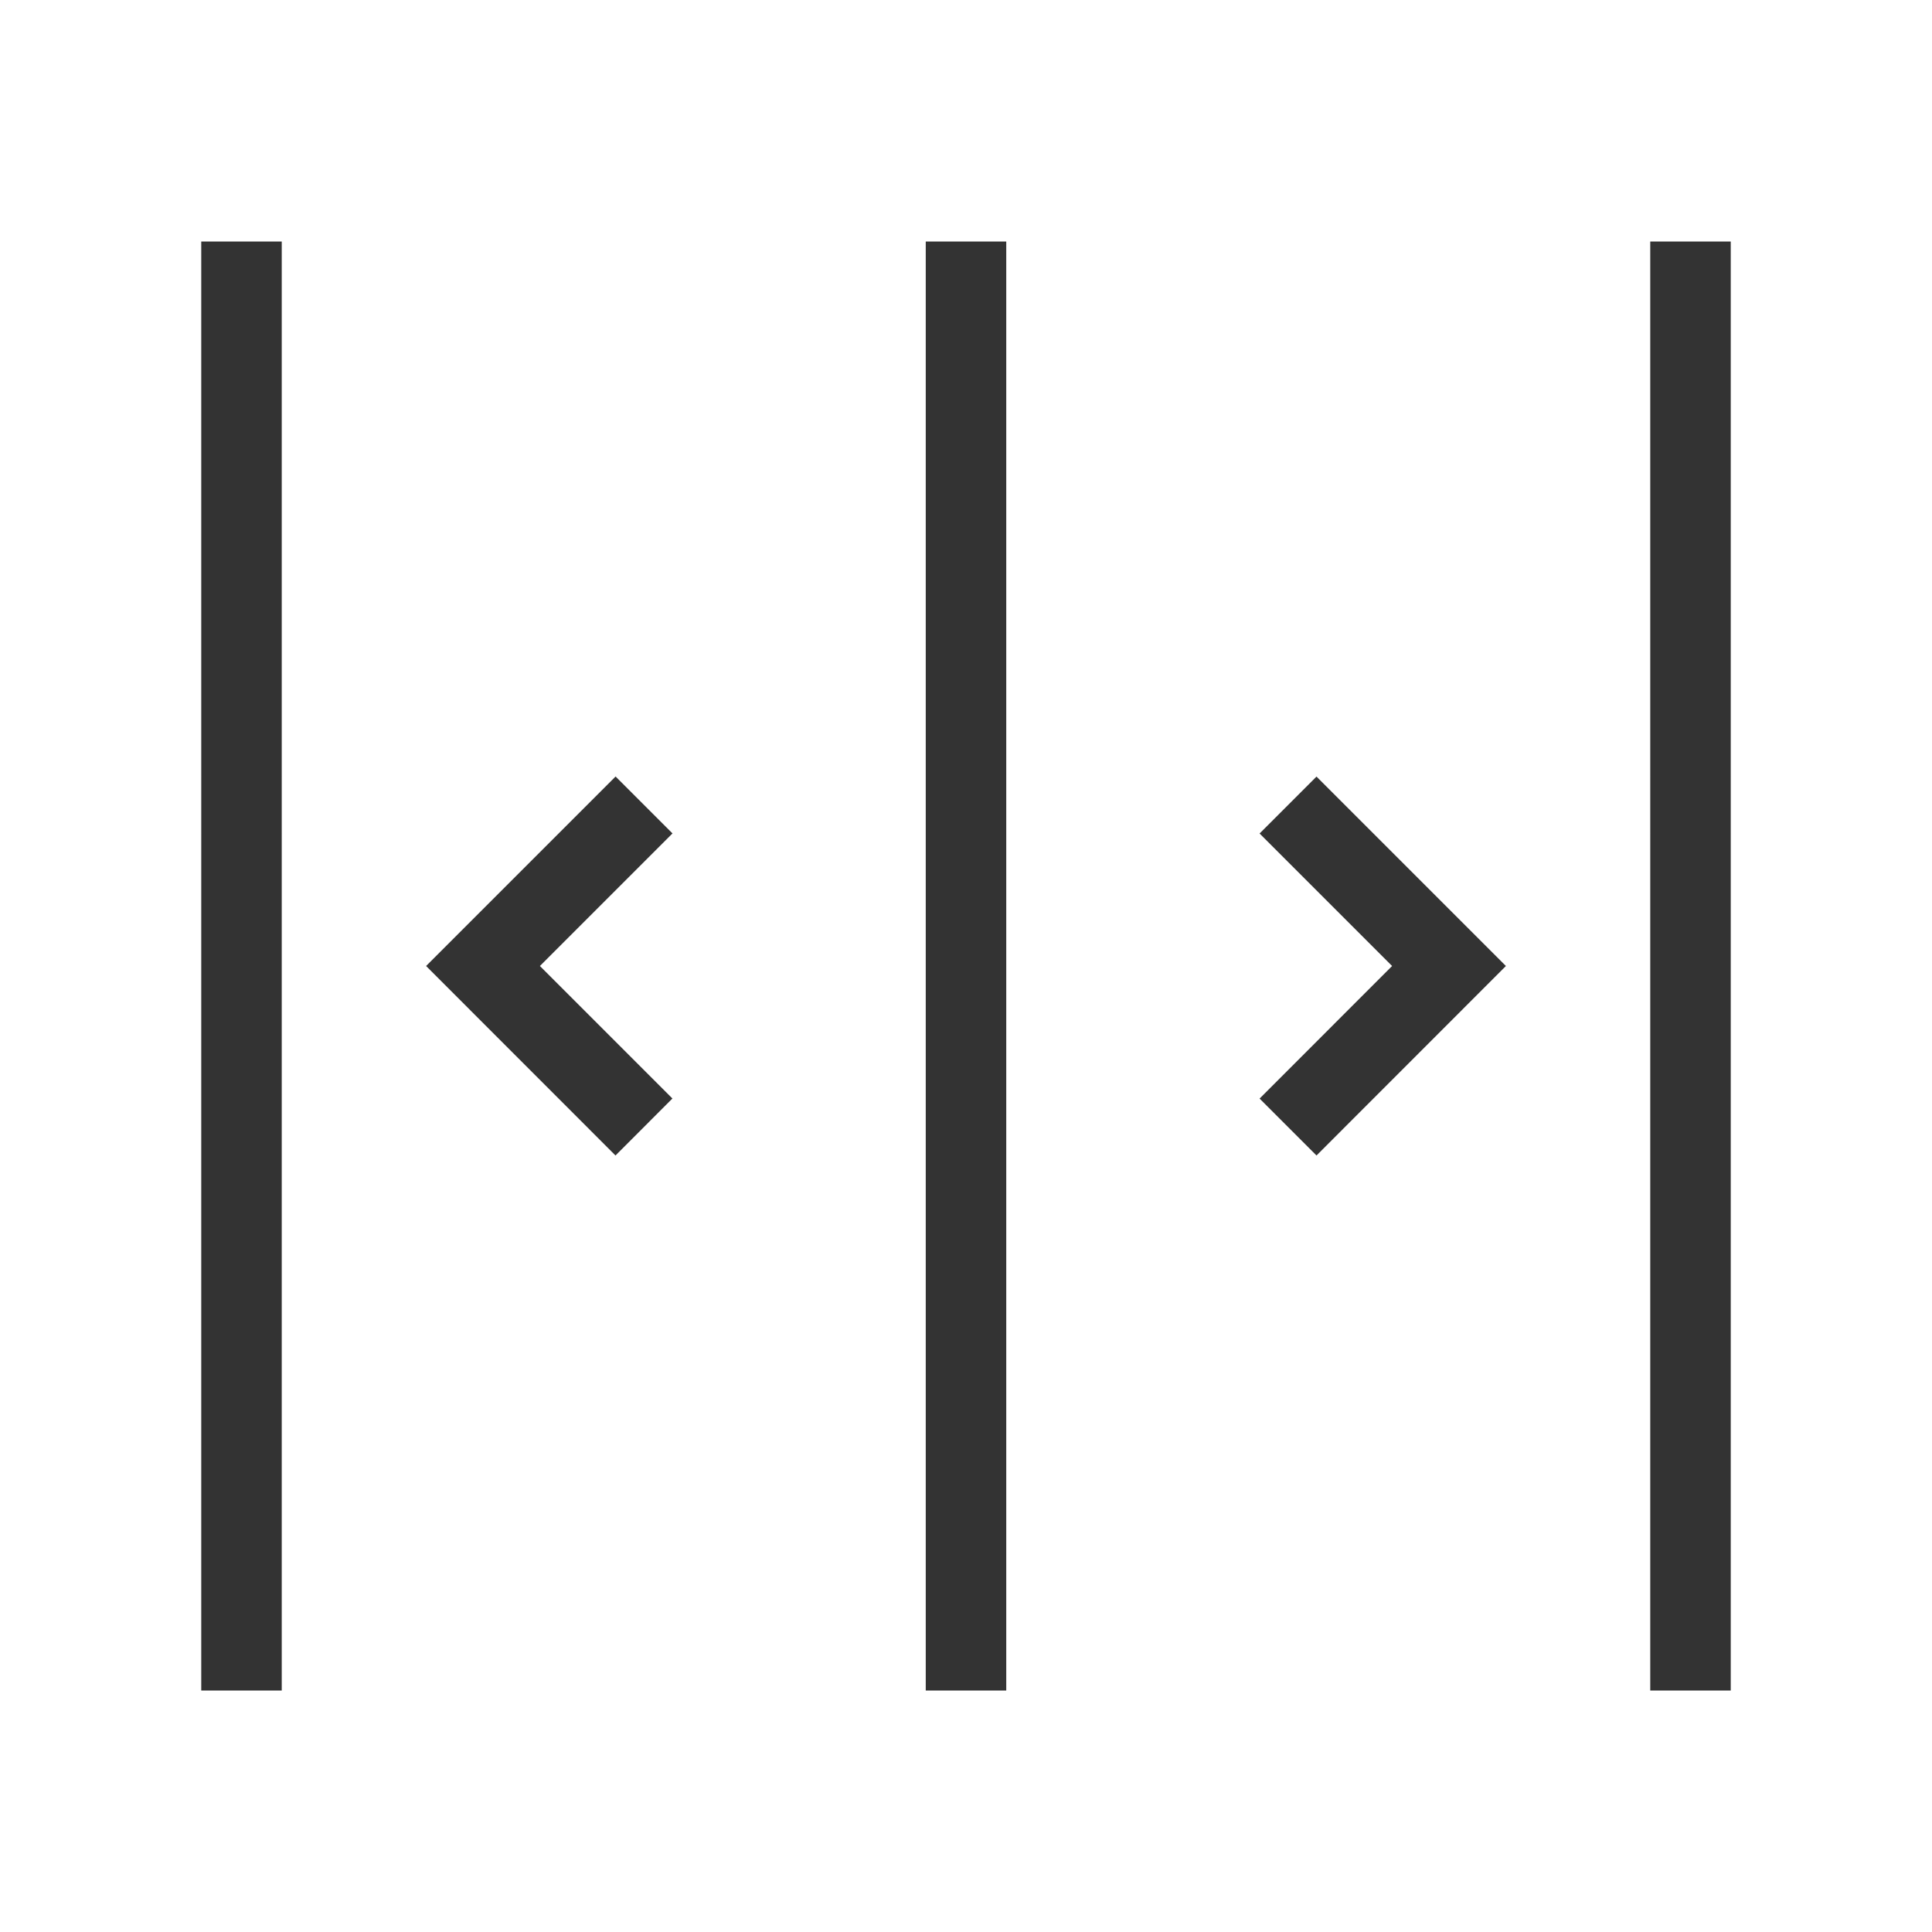 <?xml version="1.0" encoding="iso-8859-1"?>
<svg version="1.1" id="&#x56FE;&#x5C42;_1" xmlns="http://www.w3.org/2000/svg" xmlns:xlink="http://www.w3.org/1999/xlink" x="0px"
	 y="0px" viewBox="0 0 24 24" style="enable-background:new 0 0 24 24;" xml:space="preserve">
<path style="fill:#333333;" d="M21.5,21h-1V3h1V21z M12.5,21h-1V3h1V21z M3.5,21h-1V3h1V21z M16.354,14.354l-0.707-0.707L17.293,12
	l-1.646-1.646l0.707-0.707L18.707,12L16.354,14.354z M7.646,14.354L5.293,12l2.354-2.354l0.707,0.707L6.707,12l1.646,1.646
	L7.646,14.354z"/>
</svg>






